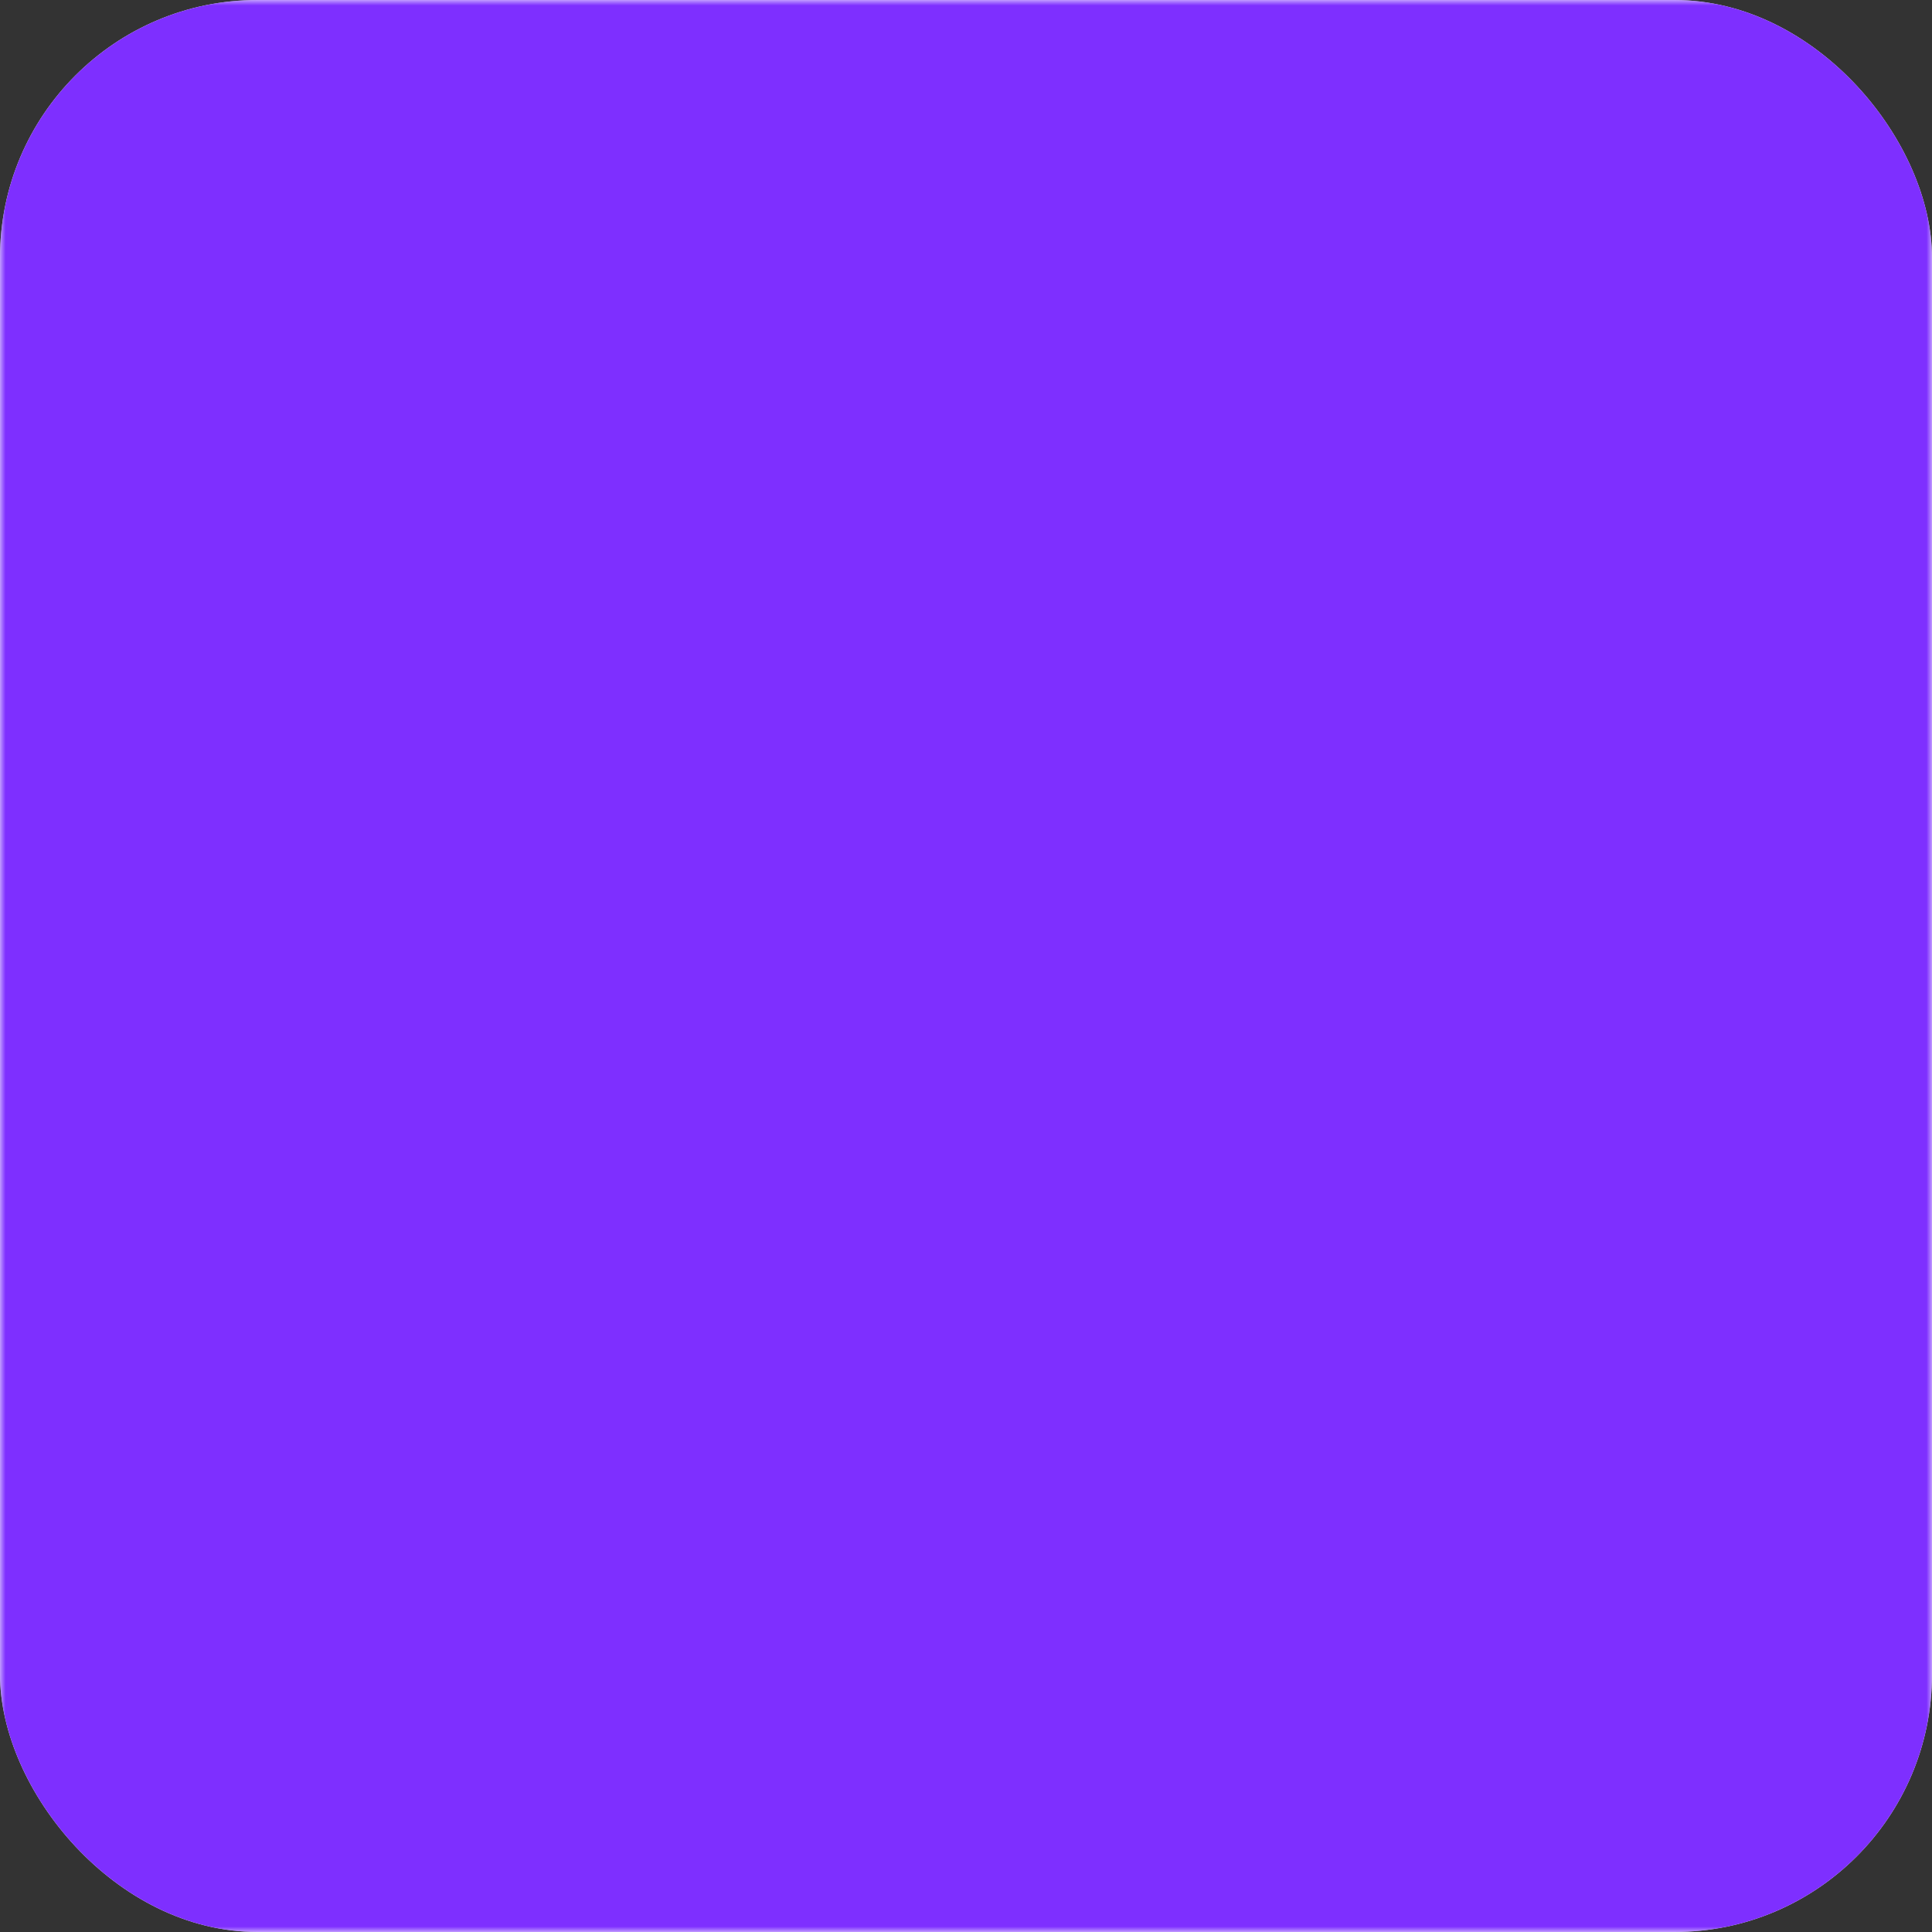 <svg width="180" height="180" viewBox="0 0 180 180" xmlns="http://www.w3.org/2000/svg">
  <rect x="0" y="0" width="180" height="180" fill="#333333" stroke="none"/>
  <!-- 白色背景 -->
  <rect x="0" y="0" width="180" height="180" rx="24" fill="white"/>
  <!-- 定义遮罩 -->
  <defs>
    <mask id="hollowRect">
      <!-- 白色表示可见区域，黑色表示不可见区域 -->
      <rect x="0" y="0" width="180" height="180" fill="white"/>
      <!-- 中间挖空的部分 -->
      <rect x="30" y="30" width="120" height="120" rx="12" fill="black"/>
    </mask>
  </defs>
  
  <!-- 应用遮罩的外部矩形 -->
  <rect x="0" y="0" width="180" height="180" rx="24" fill="#7E2FFF" mask="url(#hollowRect)"/>
  
  <!-- 内部紫色小正方形 -->
  <rect x="60" y="60" width="60" height="60" rx="6" fill="#7E2FFF"/>

  <!-- 小圆点 -->
  <circle cx="130" cy="50" r="12" fill="#7E2FFF"/>
</svg>